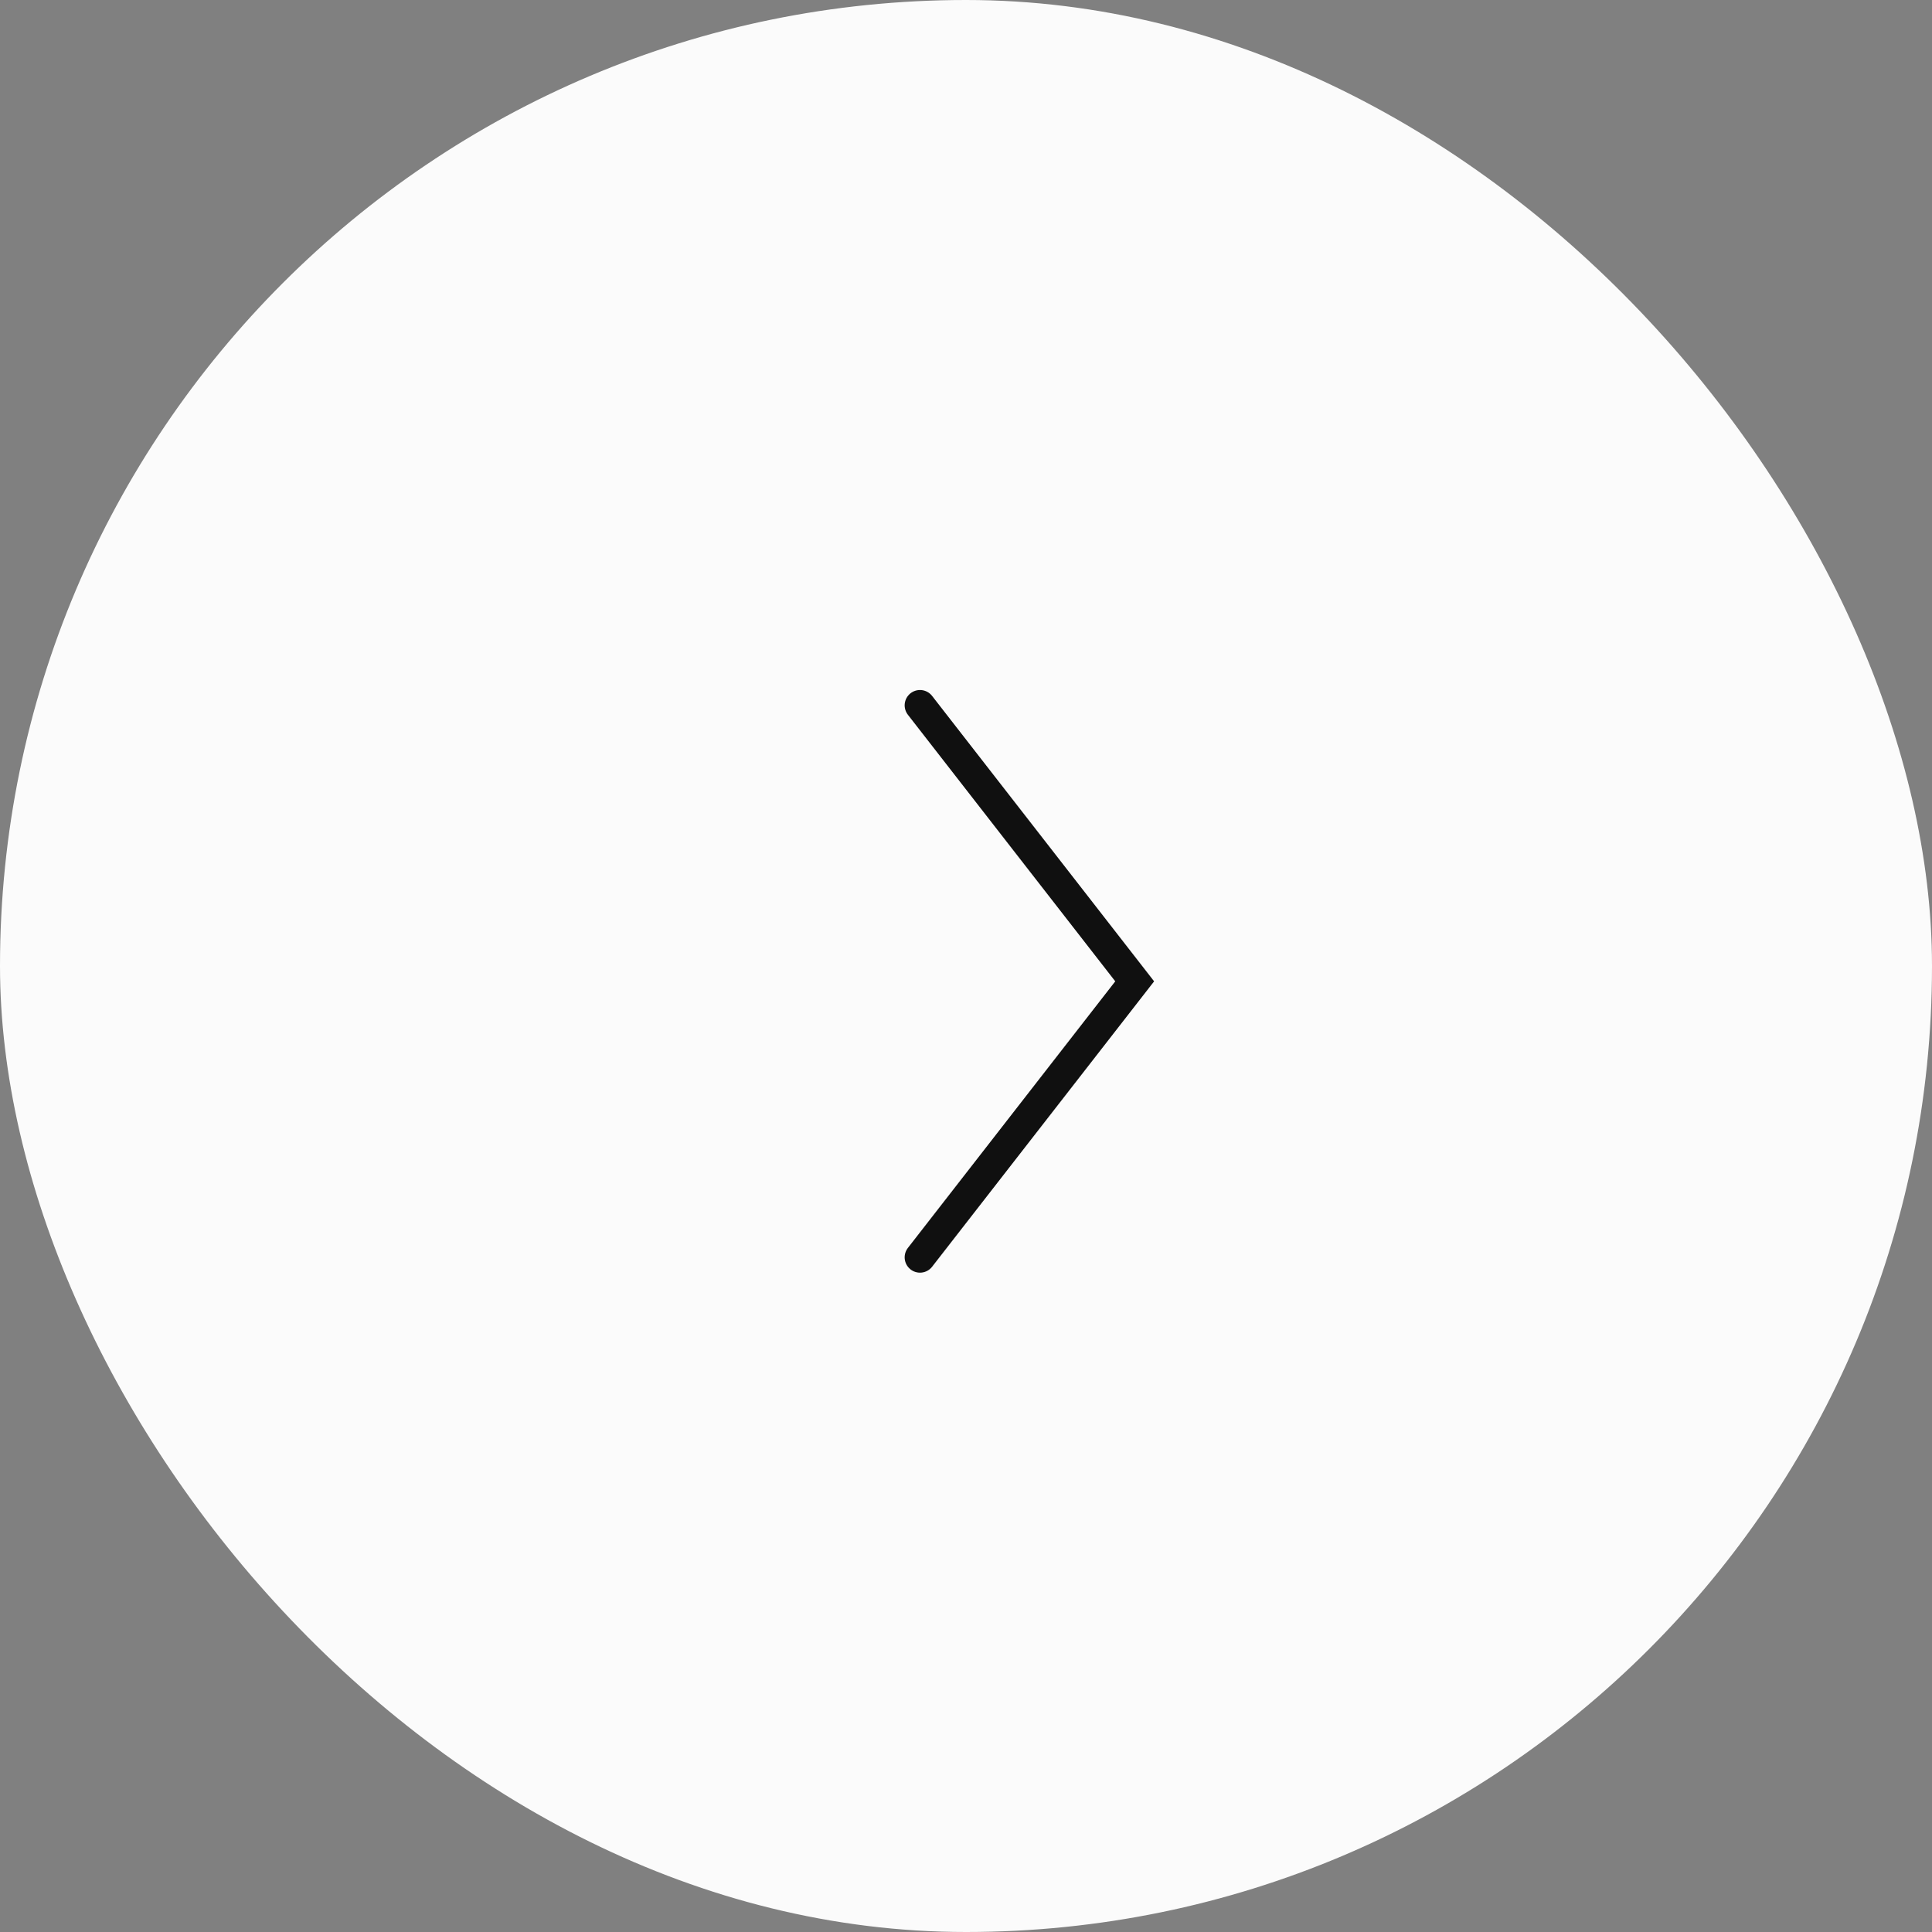 <svg width="48" height="48" viewBox="0 0 48 48" fill="none" xmlns="http://www.w3.org/2000/svg">
<rect x="0" y="0" width="48" height="48" fill="#808080" stroke="none"/>
<rect width="48" height="48" rx="24" fill="#FBFBFB"/>
<path d="M22.857 31.238L28.191 24.381L22.857 17.524" stroke="#101010" stroke-width="0.762" stroke-linecap="round"/>
</svg>
